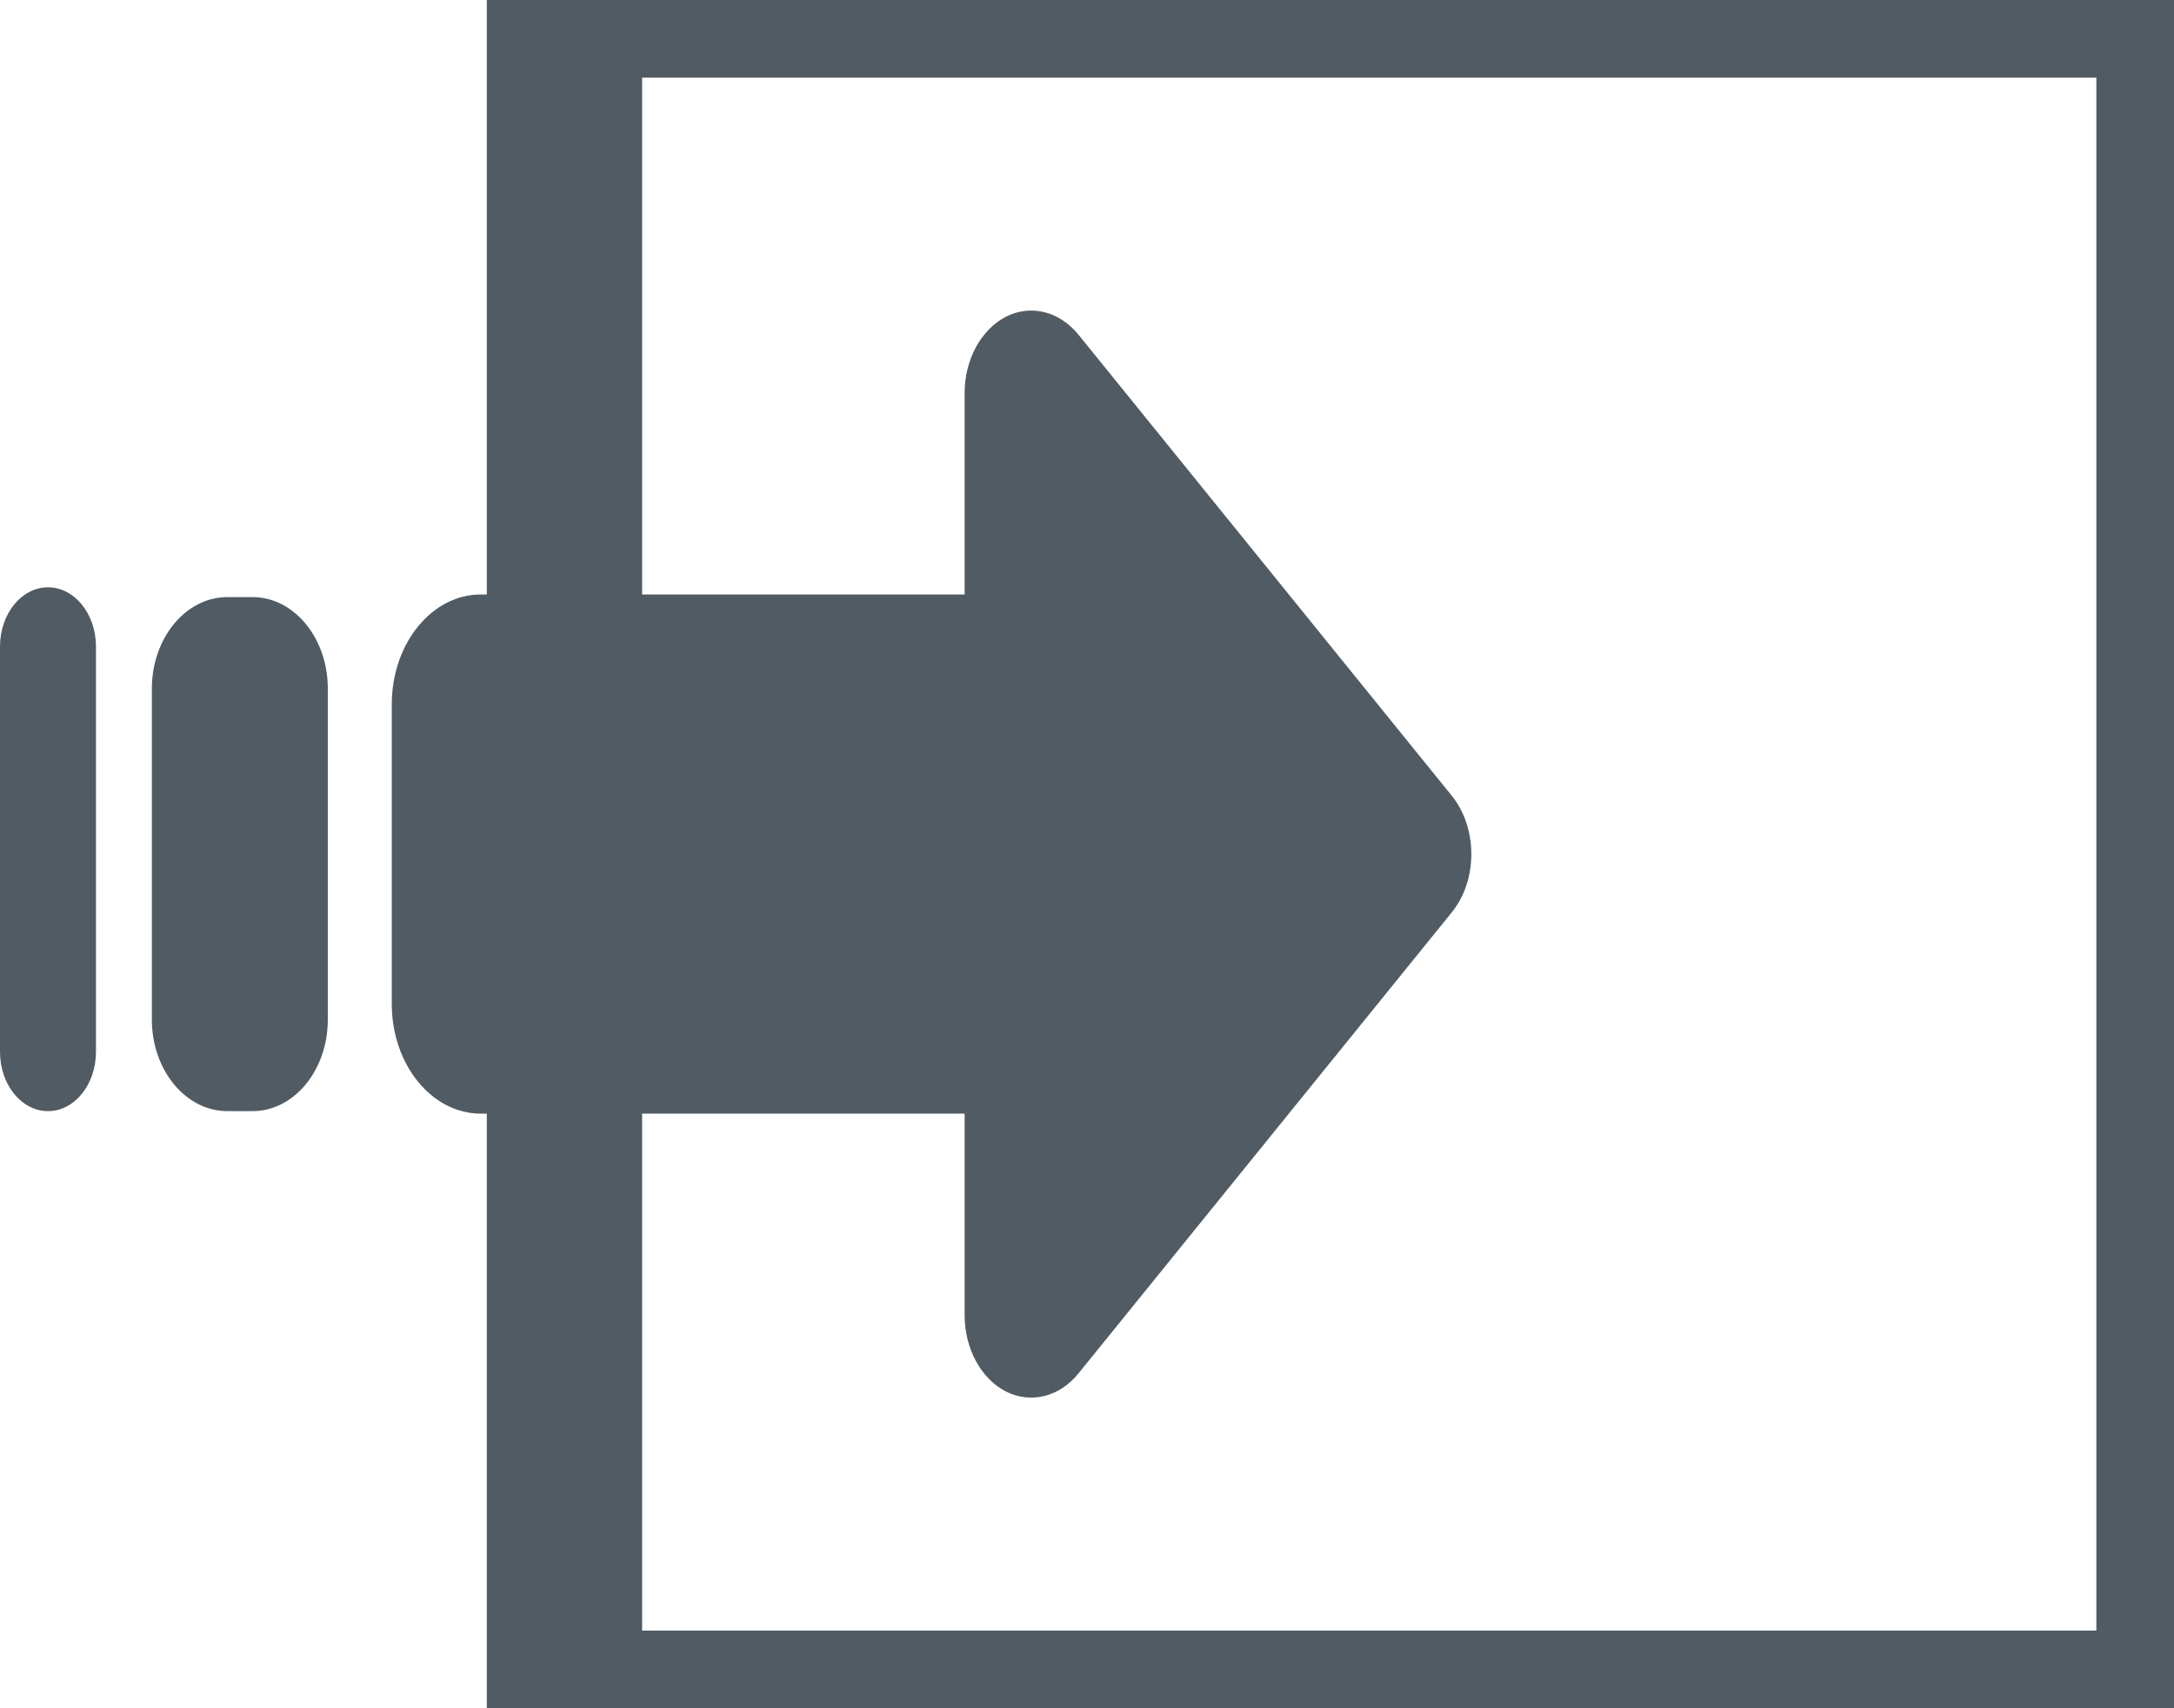 <?xml version="1.0" encoding="UTF-8"?>
<svg width="14px" height="11px" viewBox="0 0 14 11" version="1.1" xmlns="http://www.w3.org/2000/svg" xmlns:xlink="http://www.w3.org/1999/xlink" xmlns:sketch="http://www.bohemiancoding.com/sketch/ns">
    <!-- Generator: Sketch 3.0.1 (7597) - http://www.bohemiancoding.com/sketch -->
    <title>Rectangle 526 + forward-arrow</title>
    <description>Created with Sketch.</description>
    <defs></defs>
    <g id="Page-1" stroke="none" stroke-width="1" fill="none" fill-rule="evenodd" sketch:type="MSPage">
        <g id="Mobile-Portrait" sketch:type="MSArtboardGroup" transform="translate(-761, -631)">
            <g id="Rectangle-526-+-forward-arrow" sketch:type="MSLayerGroup" transform="translate(761, 631)">
                <rect id="Rectangle-526" stroke="#505B63" sketch:type="MSShapeGroup" x="3.635" y="0" width="10.365" height="11"></rect>
                <g id="forward-arrow" transform="translate(0, 2)" fill="#505B63" sketch:type="MSShapeGroup">
                    <g id="Group">
                        <path d="M9.349,3.124 L6.945,0.155 C6.822,0.004 6.637,-0.042 6.477,0.04 C6.317,0.123 6.212,0.316 6.212,0.531 L6.212,1.828 L3.096,1.828 C2.78,1.828 2.523,2.145 2.523,2.535 L2.523,4.465 C2.523,4.855 2.78,5.171 3.096,5.171 L6.212,5.171 L6.212,6.469 C6.212,6.684 6.317,6.877 6.477,6.96 C6.637,7.041 6.822,6.996 6.945,6.844 L9.349,3.875 C9.517,3.668 9.517,3.332 9.349,3.124 L9.349,3.124 Z" id="Shape"></path>
                        <path d="M1.626,1.845 L1.464,1.845 C1.196,1.845 0.978,2.109 0.978,2.434 L0.978,4.566 C0.978,4.891 1.196,5.155 1.464,5.155 L1.626,5.155 C1.894,5.155 2.111,4.891 2.111,4.566 L2.111,2.434 C2.111,2.109 1.894,1.845 1.626,1.845 L1.626,1.845 Z" id="Shape"></path>
                        <path d="M0.309,1.782 C0.138,1.782 0,1.953 0,2.164 L0,4.773 C0,4.984 0.138,5.155 0.309,5.155 C0.48,5.155 0.618,4.984 0.618,4.773 L0.618,2.164 C0.618,1.953 0.48,1.782 0.309,1.782 L0.309,1.782 Z" id="Shape"></path>
                    </g>
                </g>
            </g>
        </g>
    </g>
</svg>